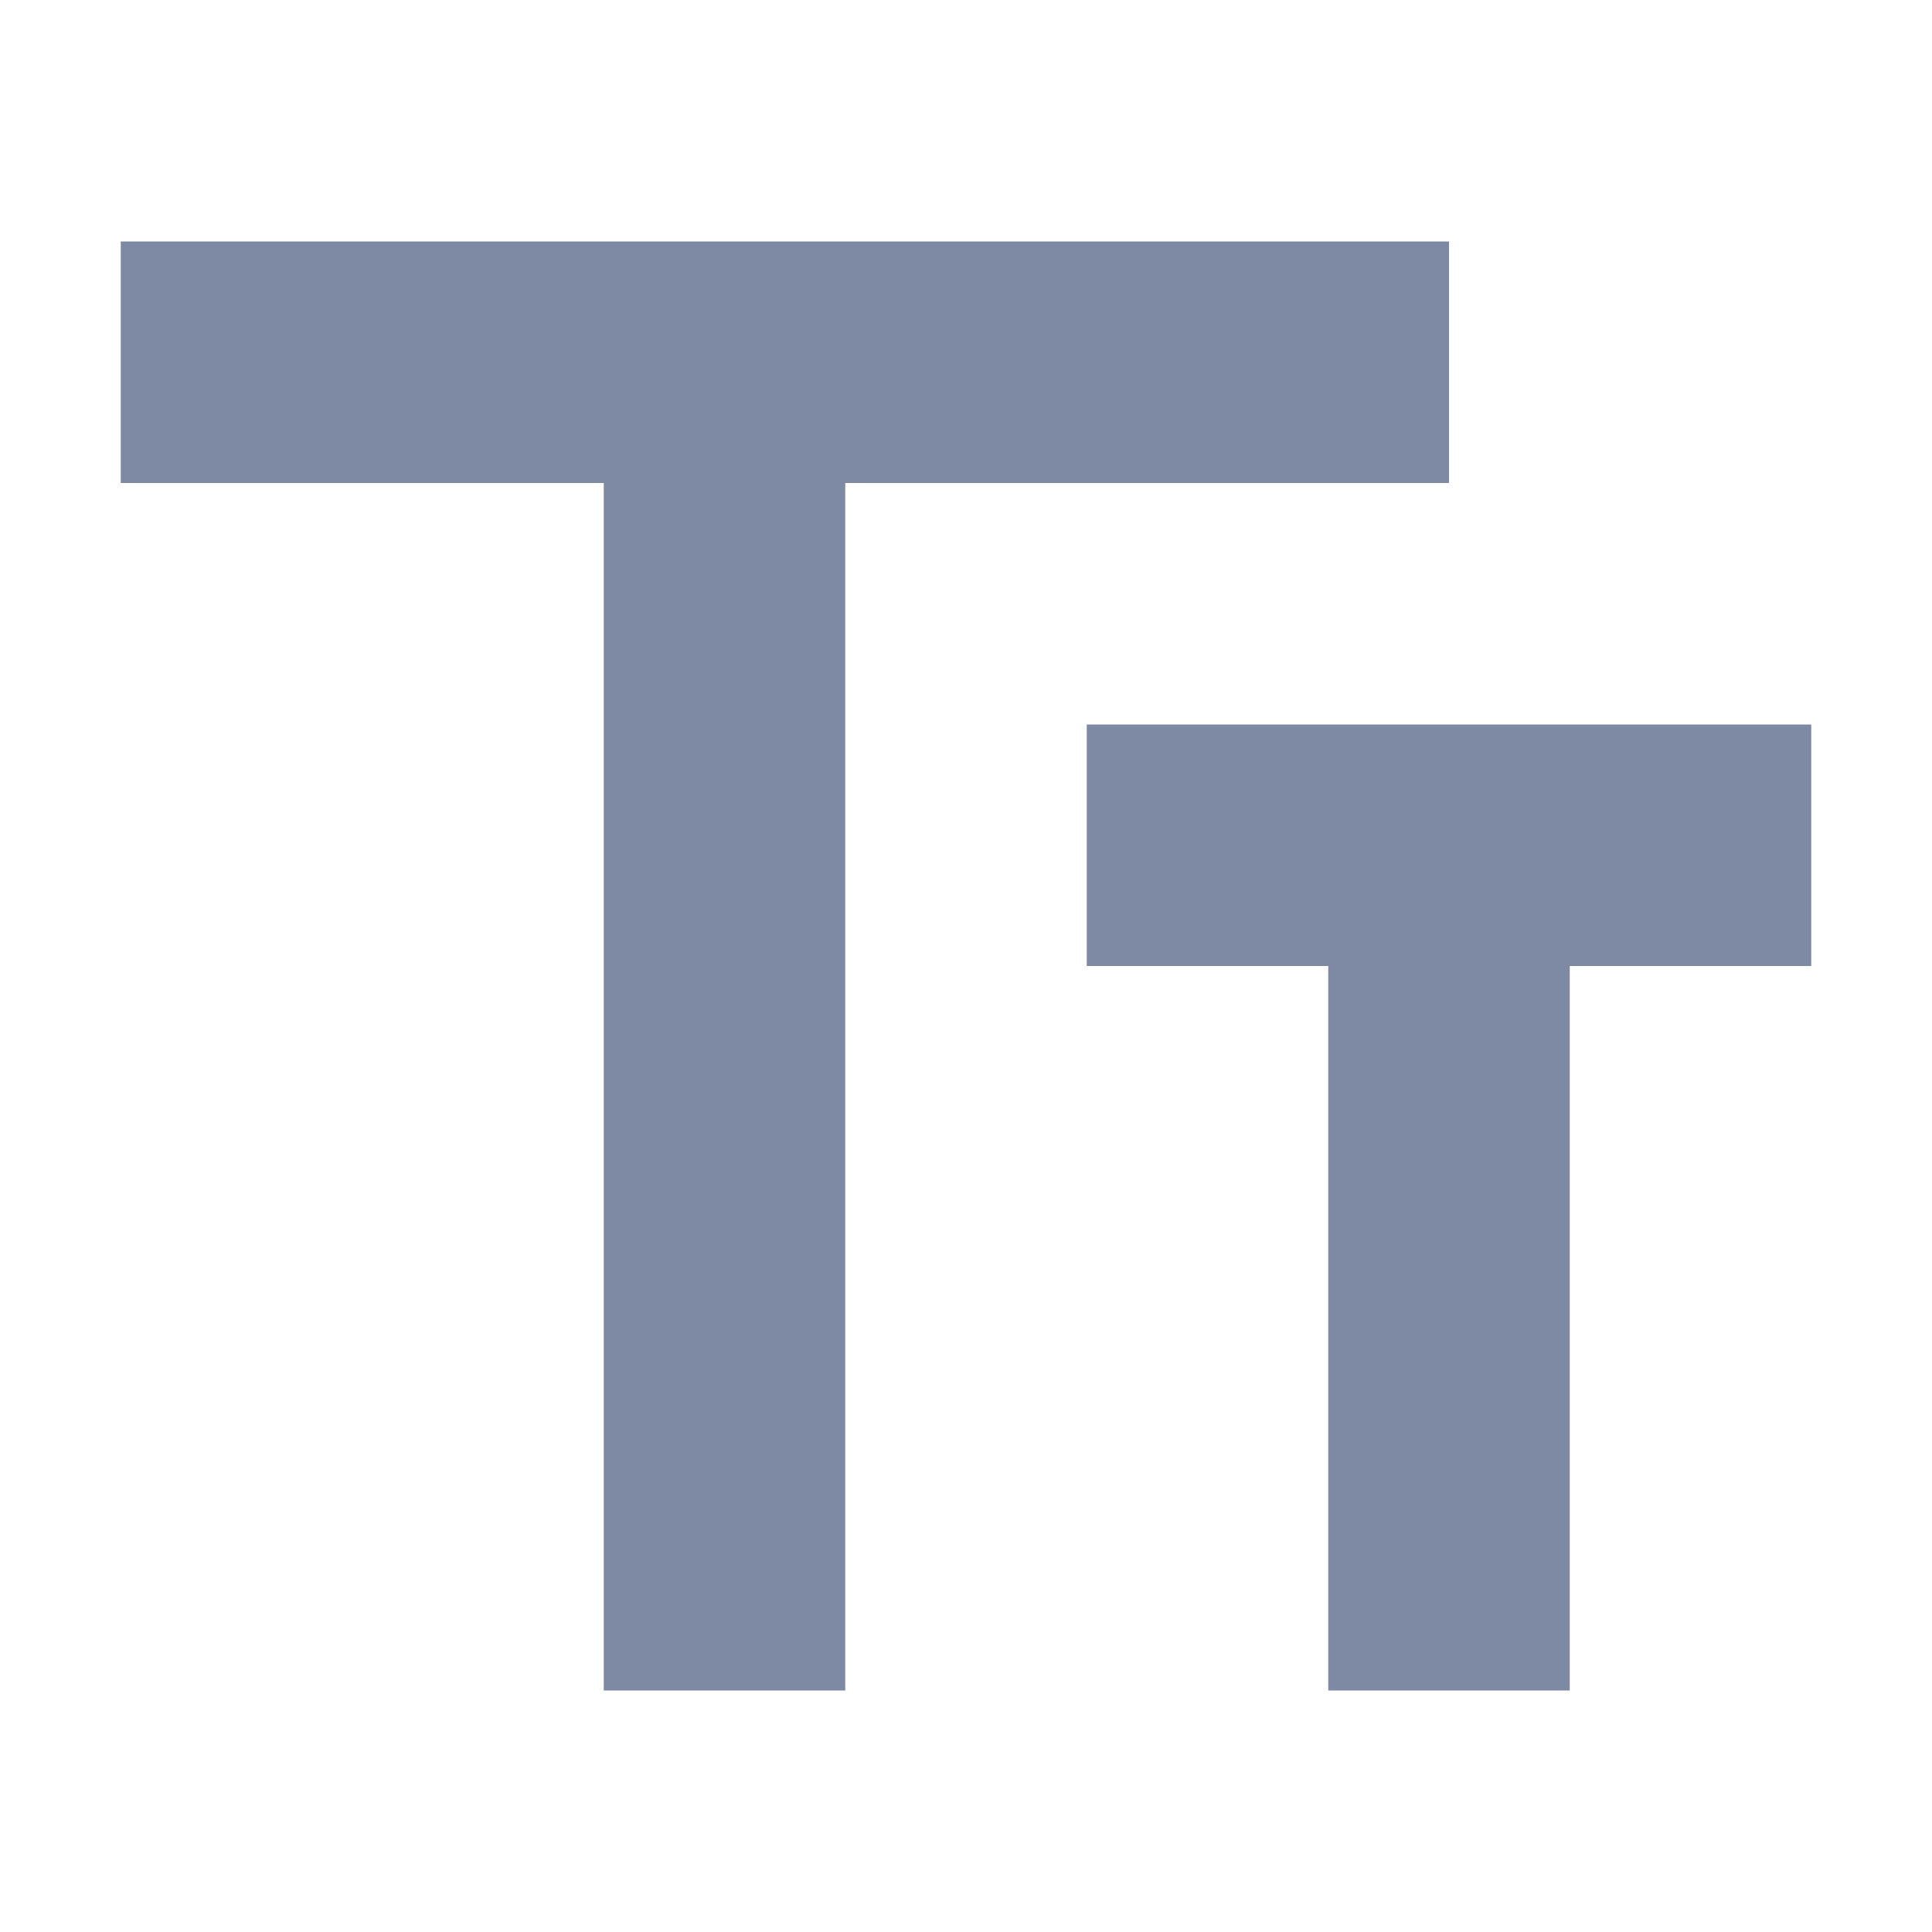 <?xml version="1.0" encoding="UTF-8"?>
<svg width="16px" height="16px" viewBox="0 0 16 16" version="1.1" xmlns="http://www.w3.org/2000/svg" xmlns:xlink="http://www.w3.org/1999/xlink">
    <title>大小</title>
    <g id="大小" stroke="none" stroke-width="1" fill="none" fill-rule="evenodd">
        <rect id="矩形" fill-rule="nonzero" x="0" y="0" width="16" height="16"></rect>
        <path d="M12,2 L12,4 L7,4 L7,14 L5,14 L5,4 L1,4 L1,2 L12,2 Z M15,6 L15,8 L13,8 L13,14 L11,14 L11,8 L9,8 L9,6 L15,6 Z" fill="#7E89A4"></path>
    </g>
</svg>